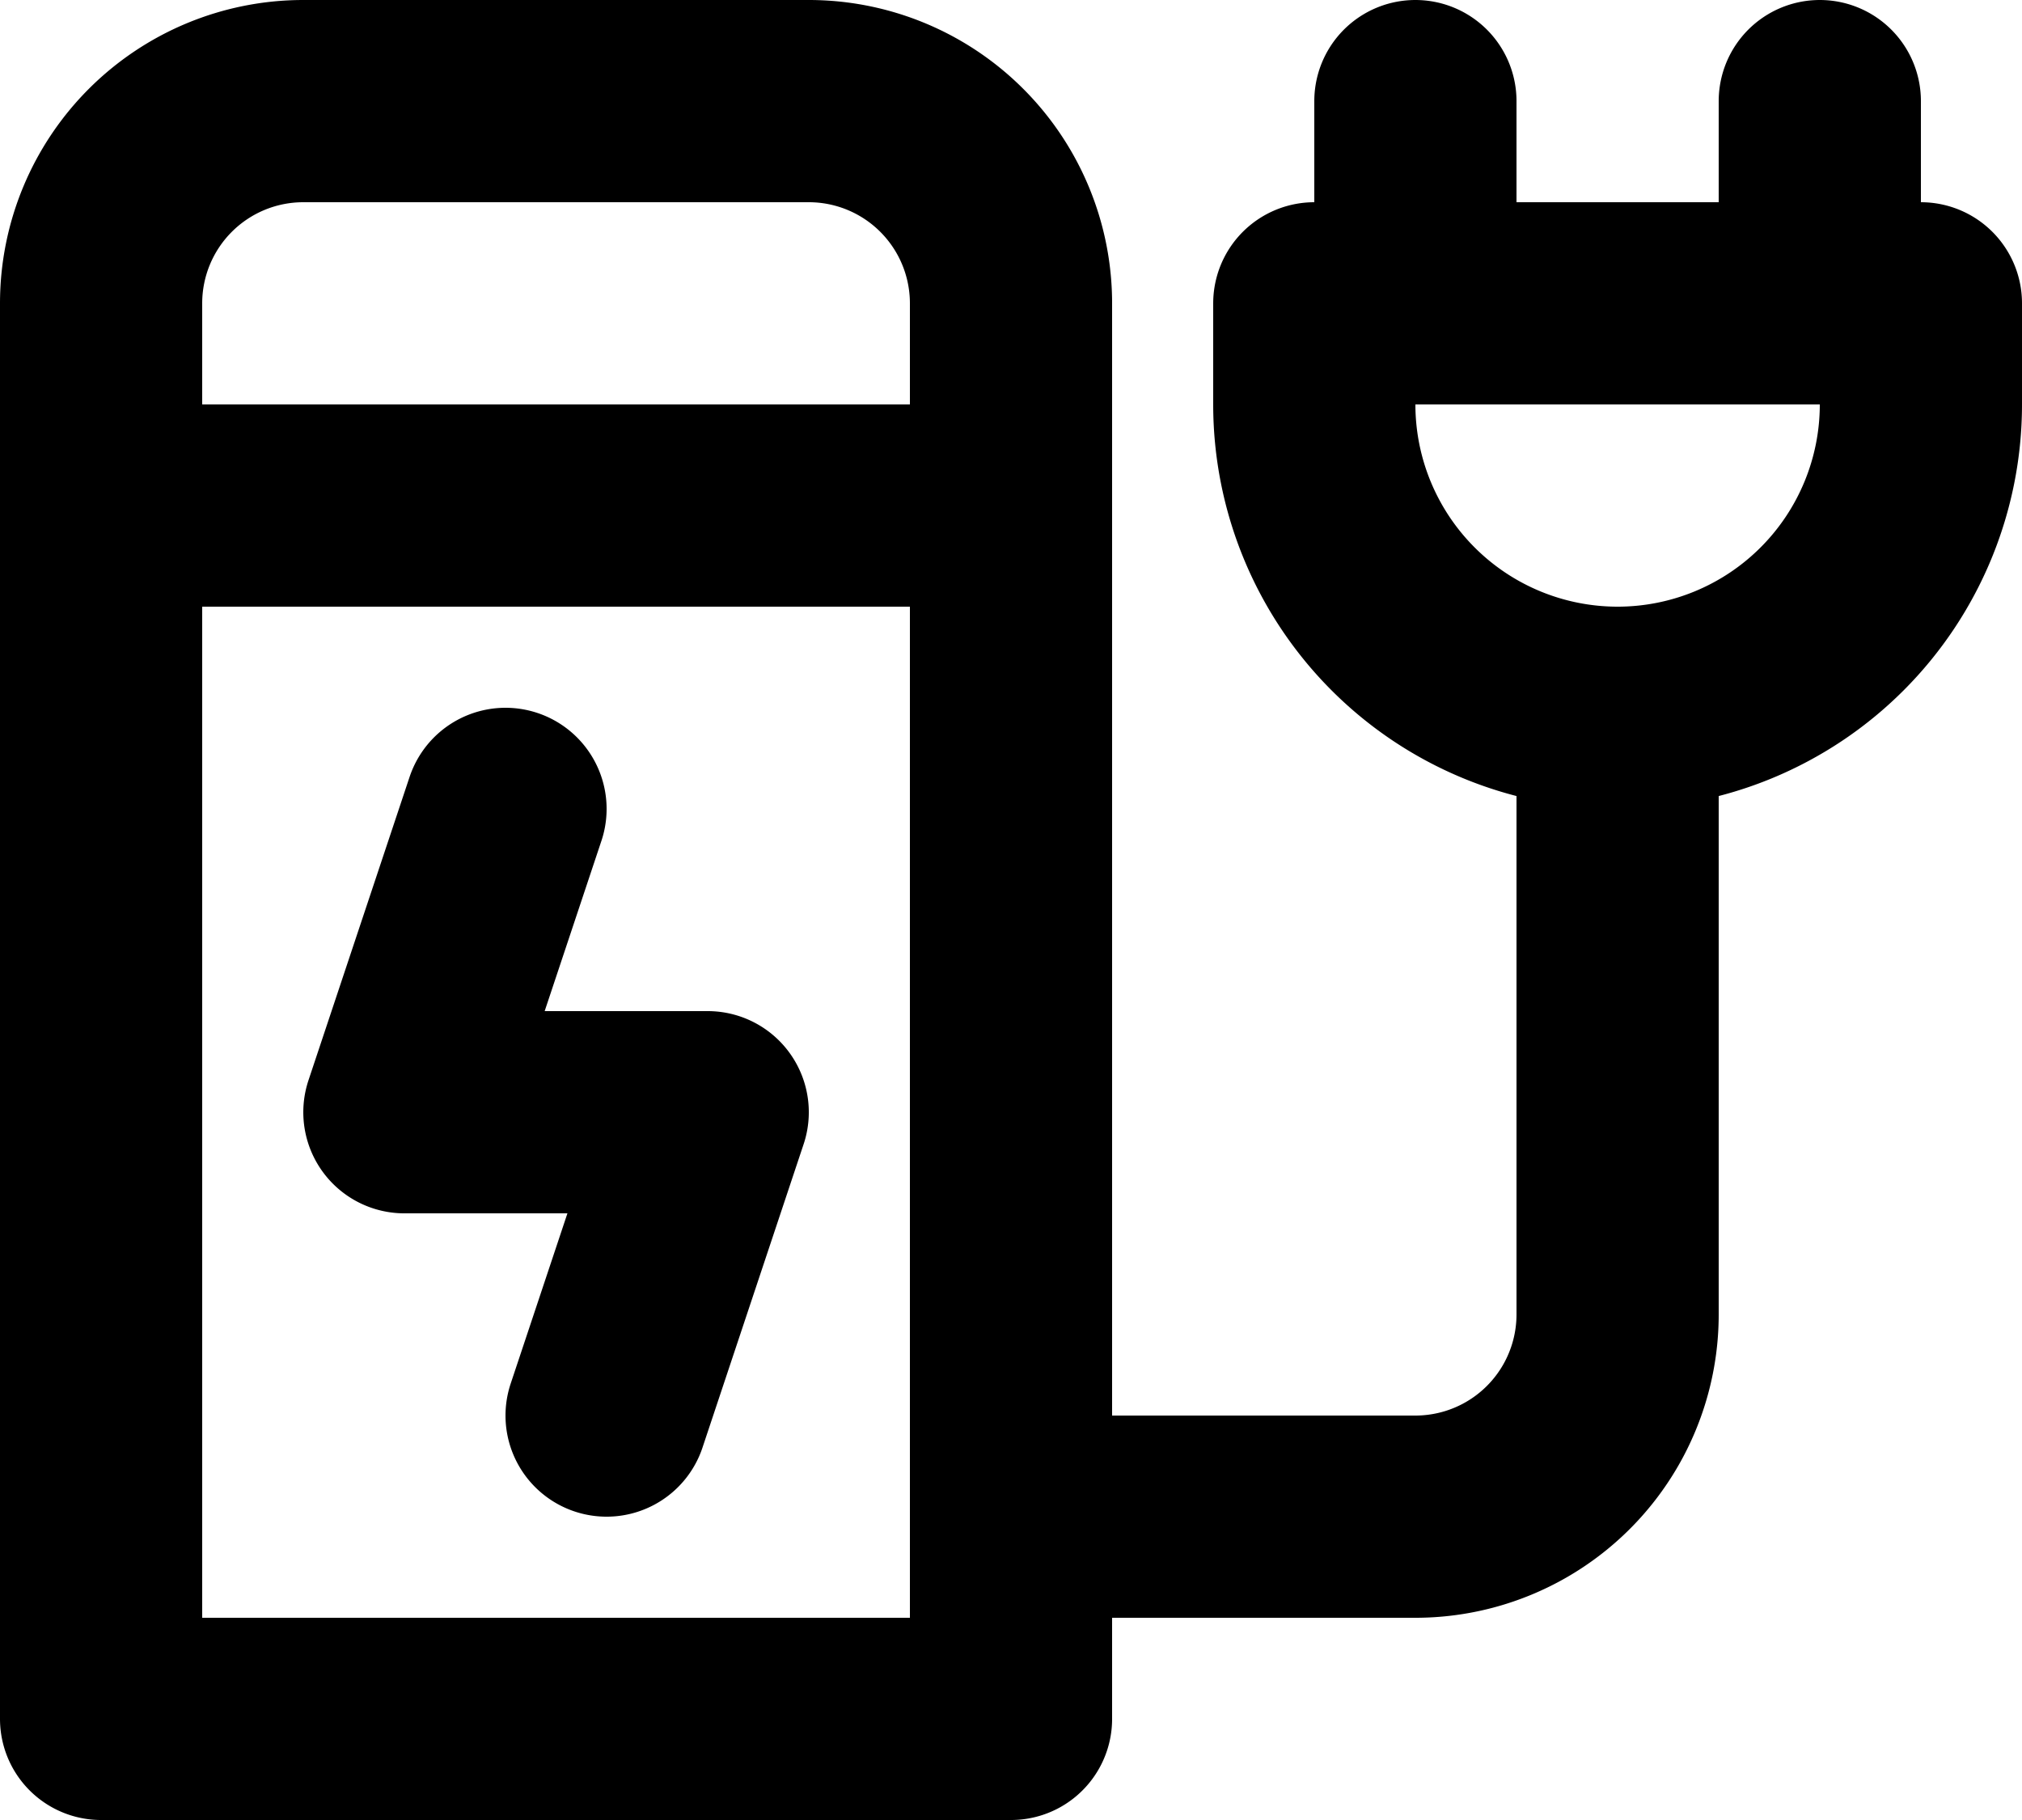 <svg xmlns="http://www.w3.org/2000/svg" width="20" height="18" fill="none" viewBox="0 0 20 18">
  <path stroke="#000" stroke-linecap="round" stroke-linejoin="round" stroke-width="2" d="M16 7a3 3 0 0 1-3-3V3h6v1a3 3 0 0 1-3 3Zm0 0v6a2 2 0 0 1-2 2h-4m4-12V1m4 2V1M1 5h9m-4 9 1-3H4l1-3m5 9V3a2 2 0 0 0-2-2H3a2 2 0 0 0-2 2v14h9Z"/>
</svg>
